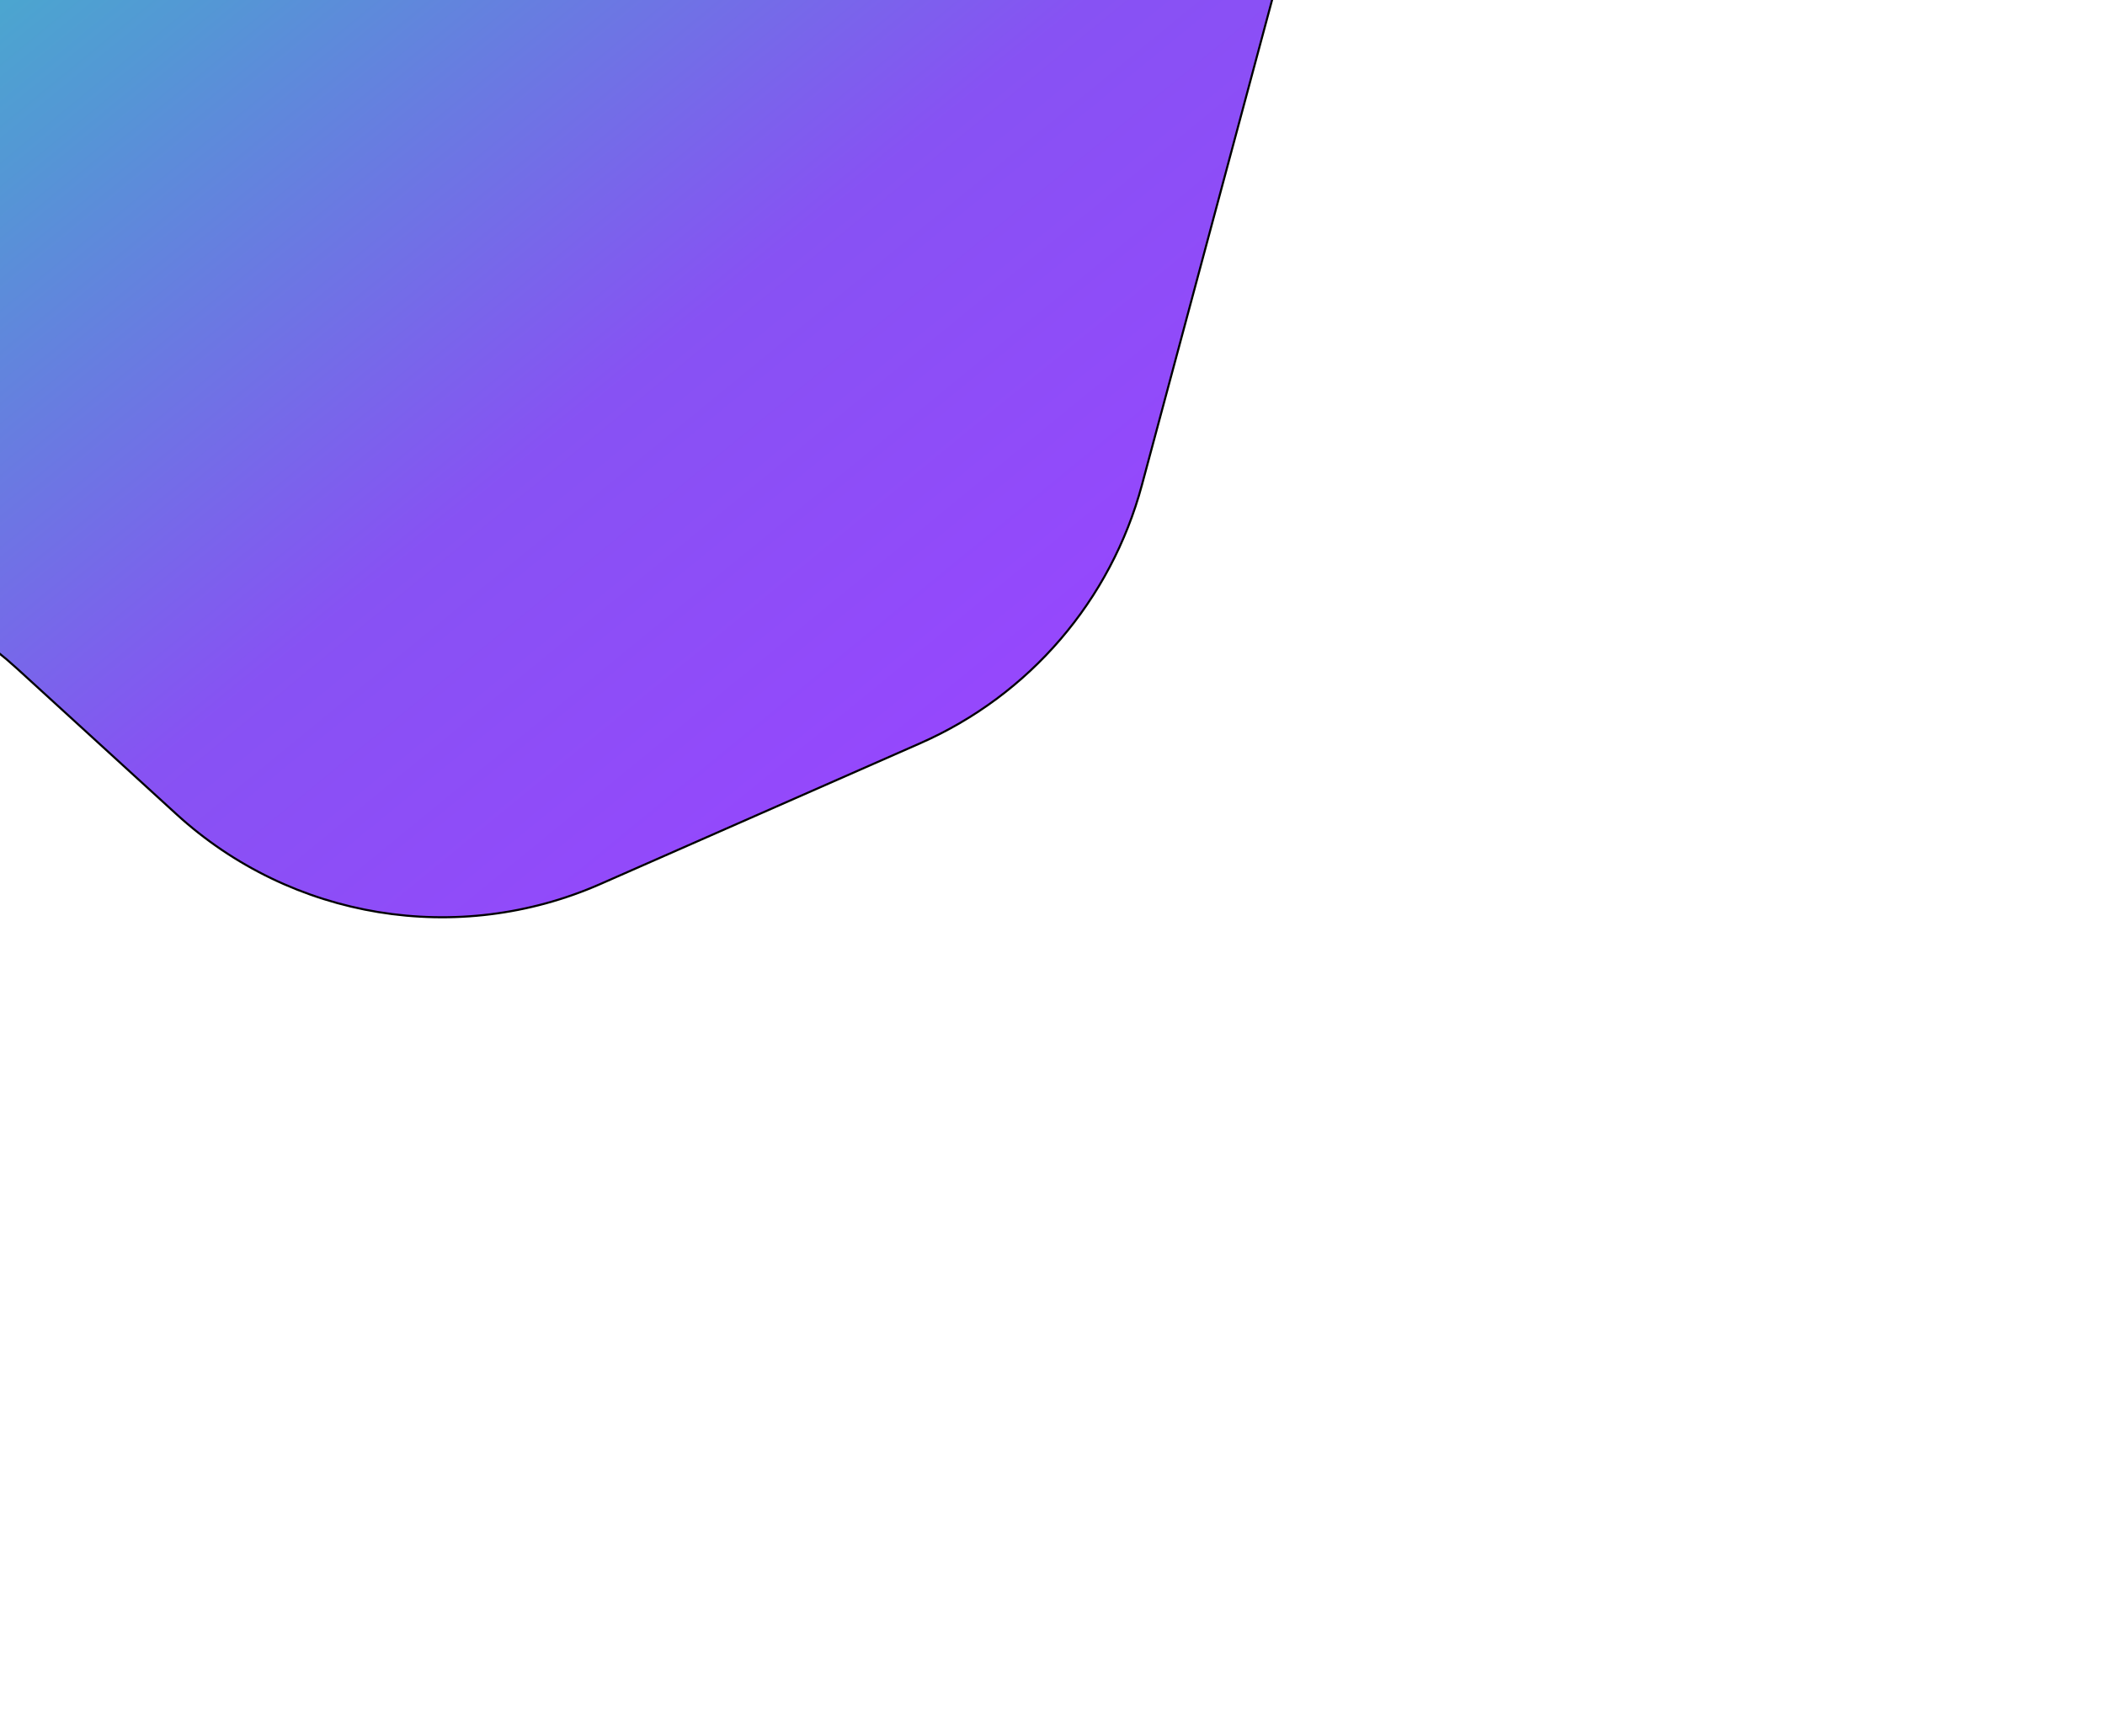 <svg width="840" height="693" viewBox="0 0 840 693" fill="none" xmlns="http://www.w3.org/2000/svg">
<g filter="url(#filter0_f_138_528)">
<path d="M384.669 -245.331L473.116 -146.792C508.599 -107.26 521.697 -52.472 507.93 -1.166L455.683 193.554C443.346 239.53 410.825 277.432 367.257 296.609L239.672 352.768C182.734 377.831 116.37 366.928 70.444 324.966L6.843 266.857C-14.86 247.027 -41.692 233.686 -70.602 228.352L-225.521 199.764C-318.414 182.623 -375.273 87.957 -346.767 -2.1L-341.743 -17.972C-321.075 -83.268 -260.482 -127.645 -191.994 -127.645H-26.291C17.654 -127.645 59.59 -146.054 89.334 -178.404L152.152 -246.724C214.888 -314.955 322.756 -314.308 384.669 -245.331Z" fill="url(#paint0_linear_138_528)"/>
<path d="M384.669 -245.331L473.116 -146.792C508.599 -107.26 521.697 -52.472 507.93 -1.166L455.683 193.554C443.346 239.53 410.825 277.432 367.257 296.609L239.672 352.768C182.734 377.831 116.37 366.928 70.444 324.966L6.843 266.857C-14.86 247.027 -41.692 233.686 -70.602 228.352L-225.521 199.764C-318.414 182.623 -375.273 87.957 -346.767 -2.1L-341.743 -17.972C-321.075 -83.268 -260.482 -127.645 -191.994 -127.645H-26.291C17.654 -127.645 59.59 -146.054 89.334 -178.404L152.152 -246.724C214.888 -314.955 322.756 -314.308 384.669 -245.331Z" stroke="black" stroke-width="0.827"/>
</g>
<defs>
<filter id="filter0_f_138_528" x="-680.286" y="-623.615" width="1519.72" height="1315.83" filterUnits="userSpaceOnUse" color-interpolation-filters="sRGB">
<feFlood flood-opacity="0" result="BackgroundImageFix"/>
<feBlend mode="normal" in="SourceGraphic" in2="BackgroundImageFix" result="shape"/>
<feGaussianBlur stdDeviation="162.859" result="effect1_foregroundBlur_138_528"/>
</filter>
<linearGradient id="paint0_linear_138_528" x1="451.477" y1="412.32" x2="-244.254" y2="-437.545" gradientUnits="userSpaceOnUse">
<stop offset="0.08" stop-color="#9945FF"/>
<stop offset="0.3" stop-color="#8752F3"/>
<stop offset="0.5" stop-color="#5497D5"/>
<stop offset="0.6" stop-color="#43B4CA"/>
<stop offset="0.72" stop-color="#28E0B9"/>
<stop offset="0.97" stop-color="#14F195"/>
</linearGradient>
</defs>
</svg>
